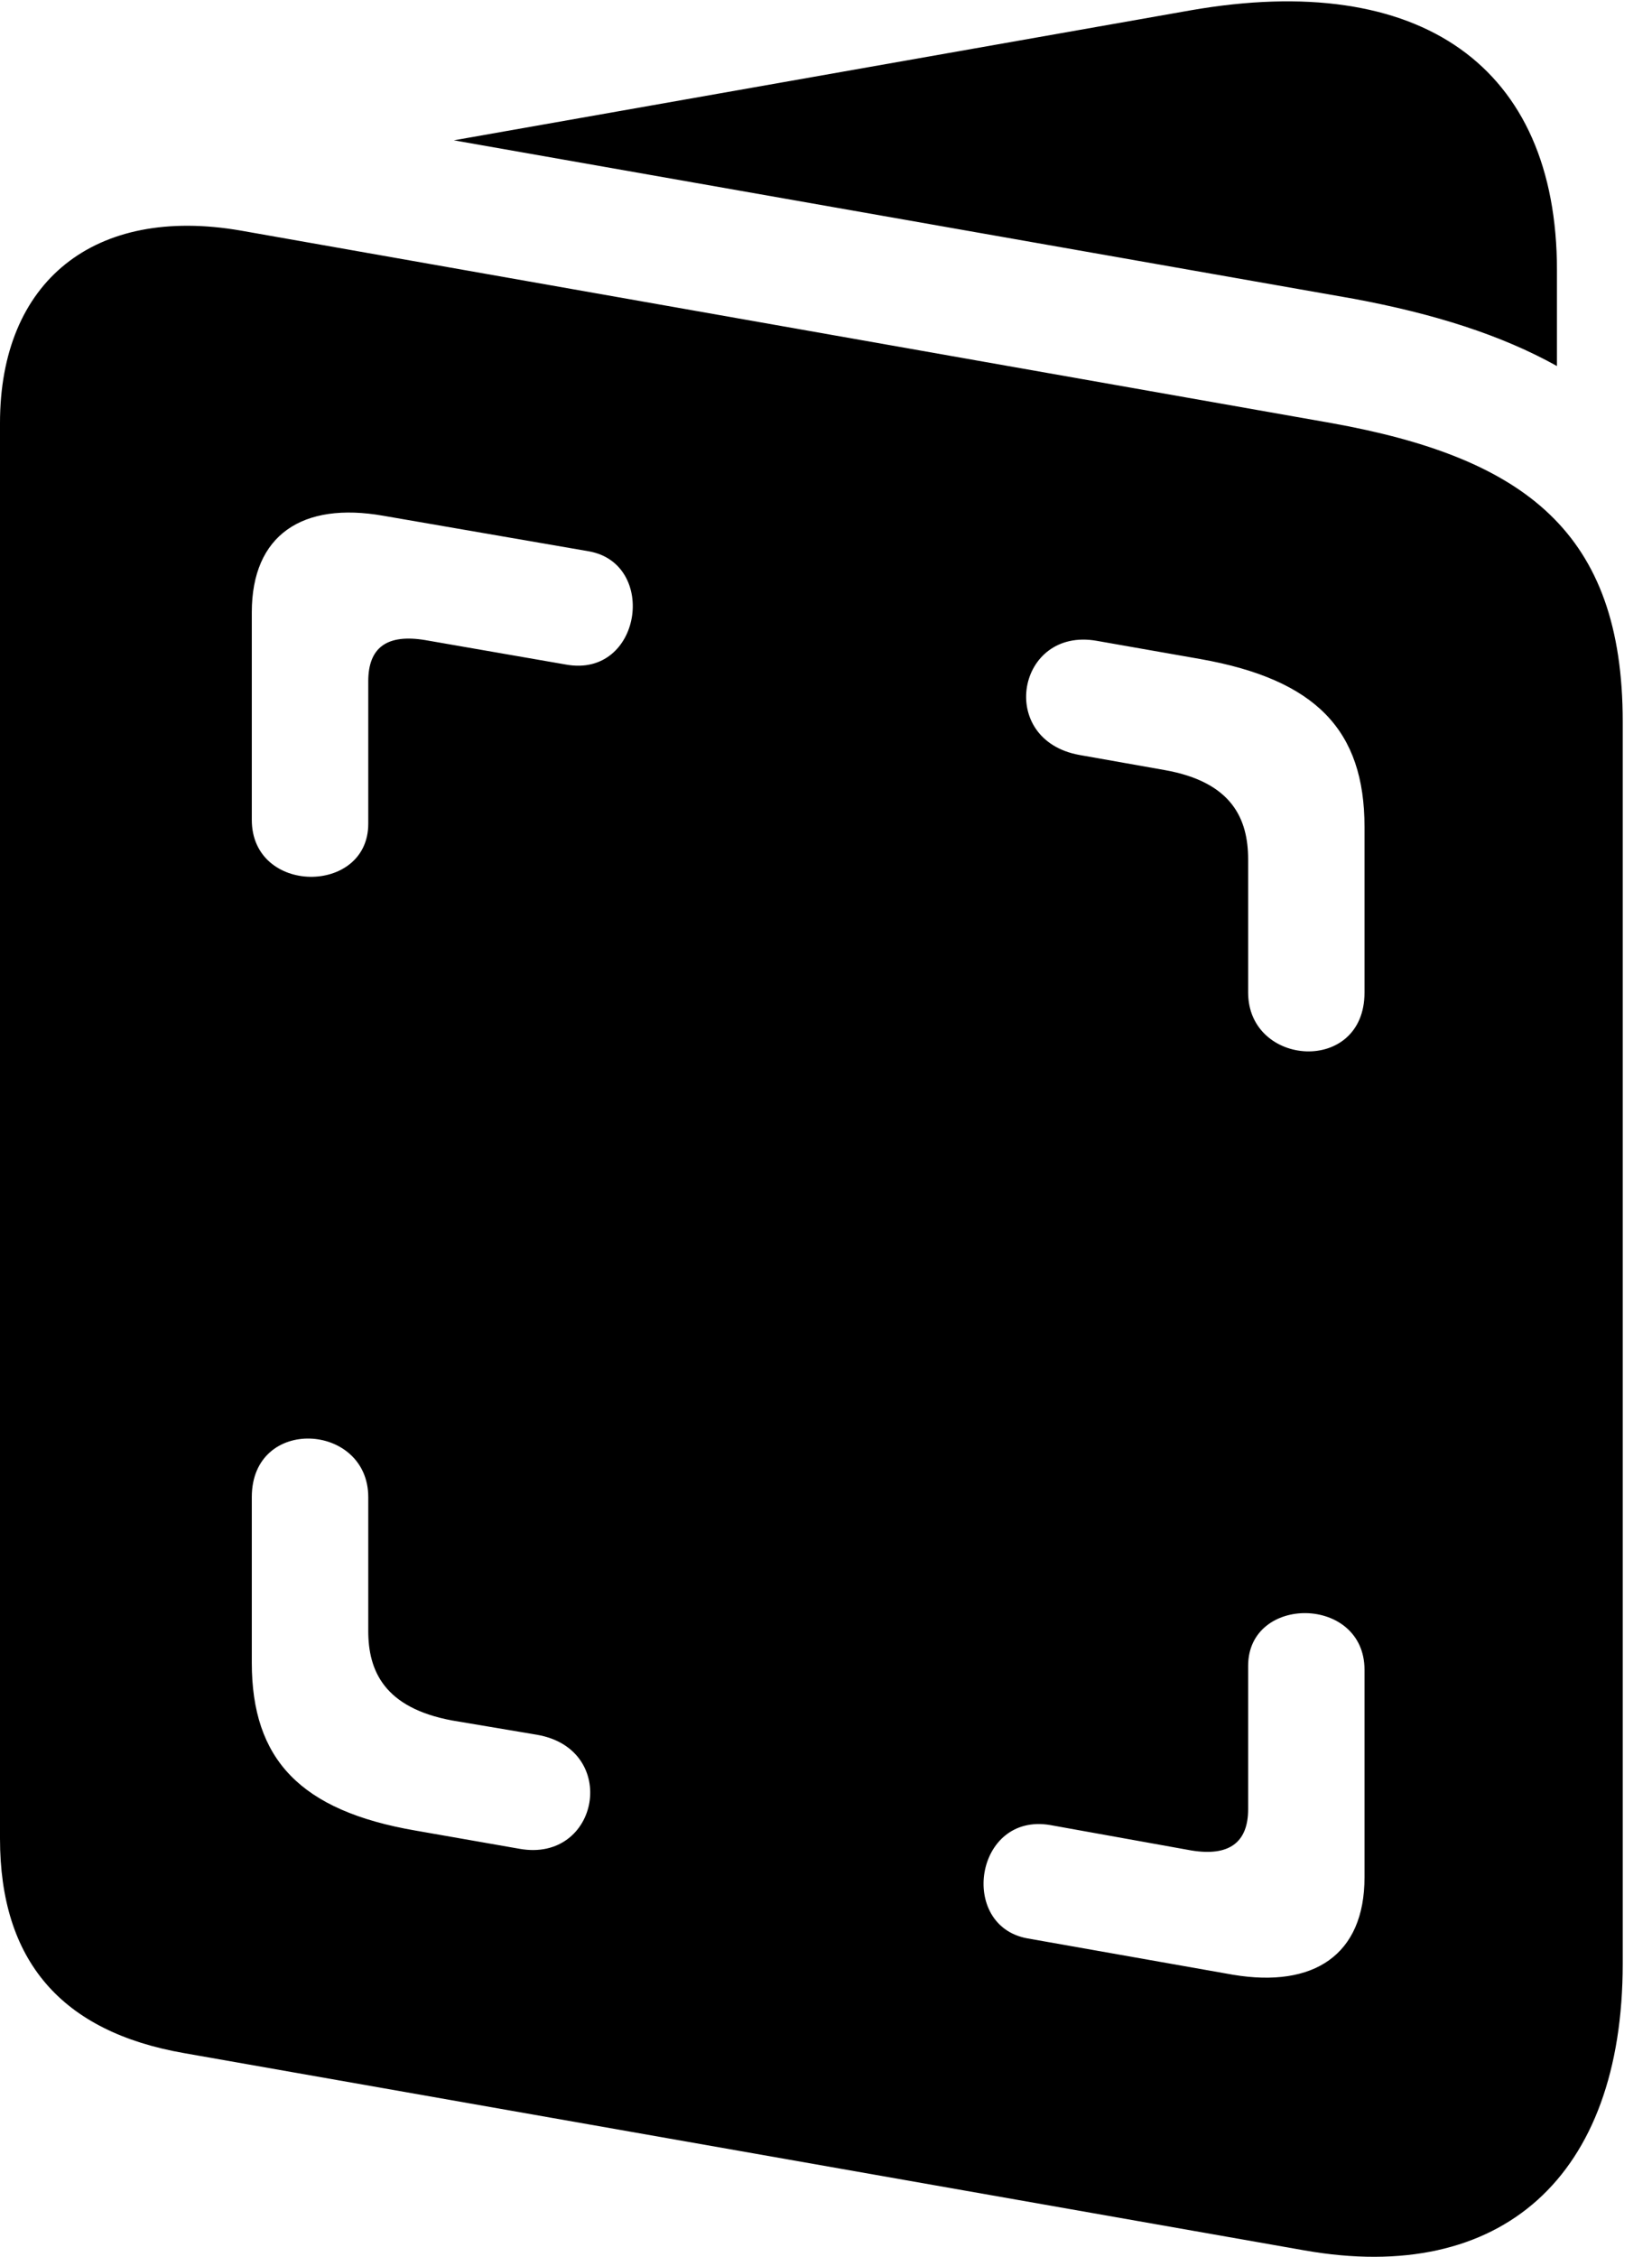 <svg version="1.1" xmlns="http://www.w3.org/2000/svg" xmlns:xlink="http://www.w3.org/1999/xlink" width="20.371" height="27.825" viewBox="0 0 20.371 27.825">
 <g>
  <rect height="27.825" opacity="0" width="20.371" x="0" y="0"/>
  <path d="M2.275 25.314L16.084 27.745C18.516 28.175 20.01 26.837 20.01 24.21L20.01 8.898C20.01 6.564 18.809 5.646 16.416 5.216L2.969 2.843C1.162 2.53 0 3.468 0 5.216L0 22.667C0 24.171 0.752 25.05 2.275 25.314ZM3.105 10.108L3.105 7.55C3.105 6.593 3.73 6.183 4.727 6.359L7.266 6.798C8.115 6.954 7.91 8.36 6.982 8.194L5.244 7.892C4.775 7.814 4.541 7.98 4.541 8.4L4.541 10.157C4.541 11.036 3.105 11.036 3.105 10.108ZM15.391 12.237L15.391 10.597C15.391 10.099 15.195 9.64 14.355 9.493L13.31 9.308C12.285 9.122 12.539 7.726 13.525 7.901L14.805 8.126C16.23 8.38 16.826 9.005 16.826 10.196L16.826 12.237C16.826 13.253 15.391 13.155 15.391 12.237ZM4.541 18.458L4.541 20.108C4.541 20.597 4.736 21.056 5.576 21.212L6.621 21.388C7.646 21.564 7.393 22.97 6.406 22.794L5.127 22.57C3.701 22.325 3.105 21.691 3.105 20.499L3.105 18.458C3.105 17.452 4.541 17.54 4.541 18.458ZM16.826 20.587L16.826 23.146C16.826 24.103 16.201 24.513 15.205 24.347L12.666 23.898C11.816 23.741 12.021 22.345 12.949 22.501L14.688 22.814C15.156 22.892 15.391 22.716 15.391 22.306L15.391 20.538C15.391 19.659 16.826 19.669 16.826 20.587ZM5.596 1.73L16.689 3.683C17.686 3.868 18.516 4.132 19.199 4.513L19.199 3.331C19.199 0.821 17.52-0.37 14.678 0.128Z" fill="currentColor"/>
 </g>
</svg>
